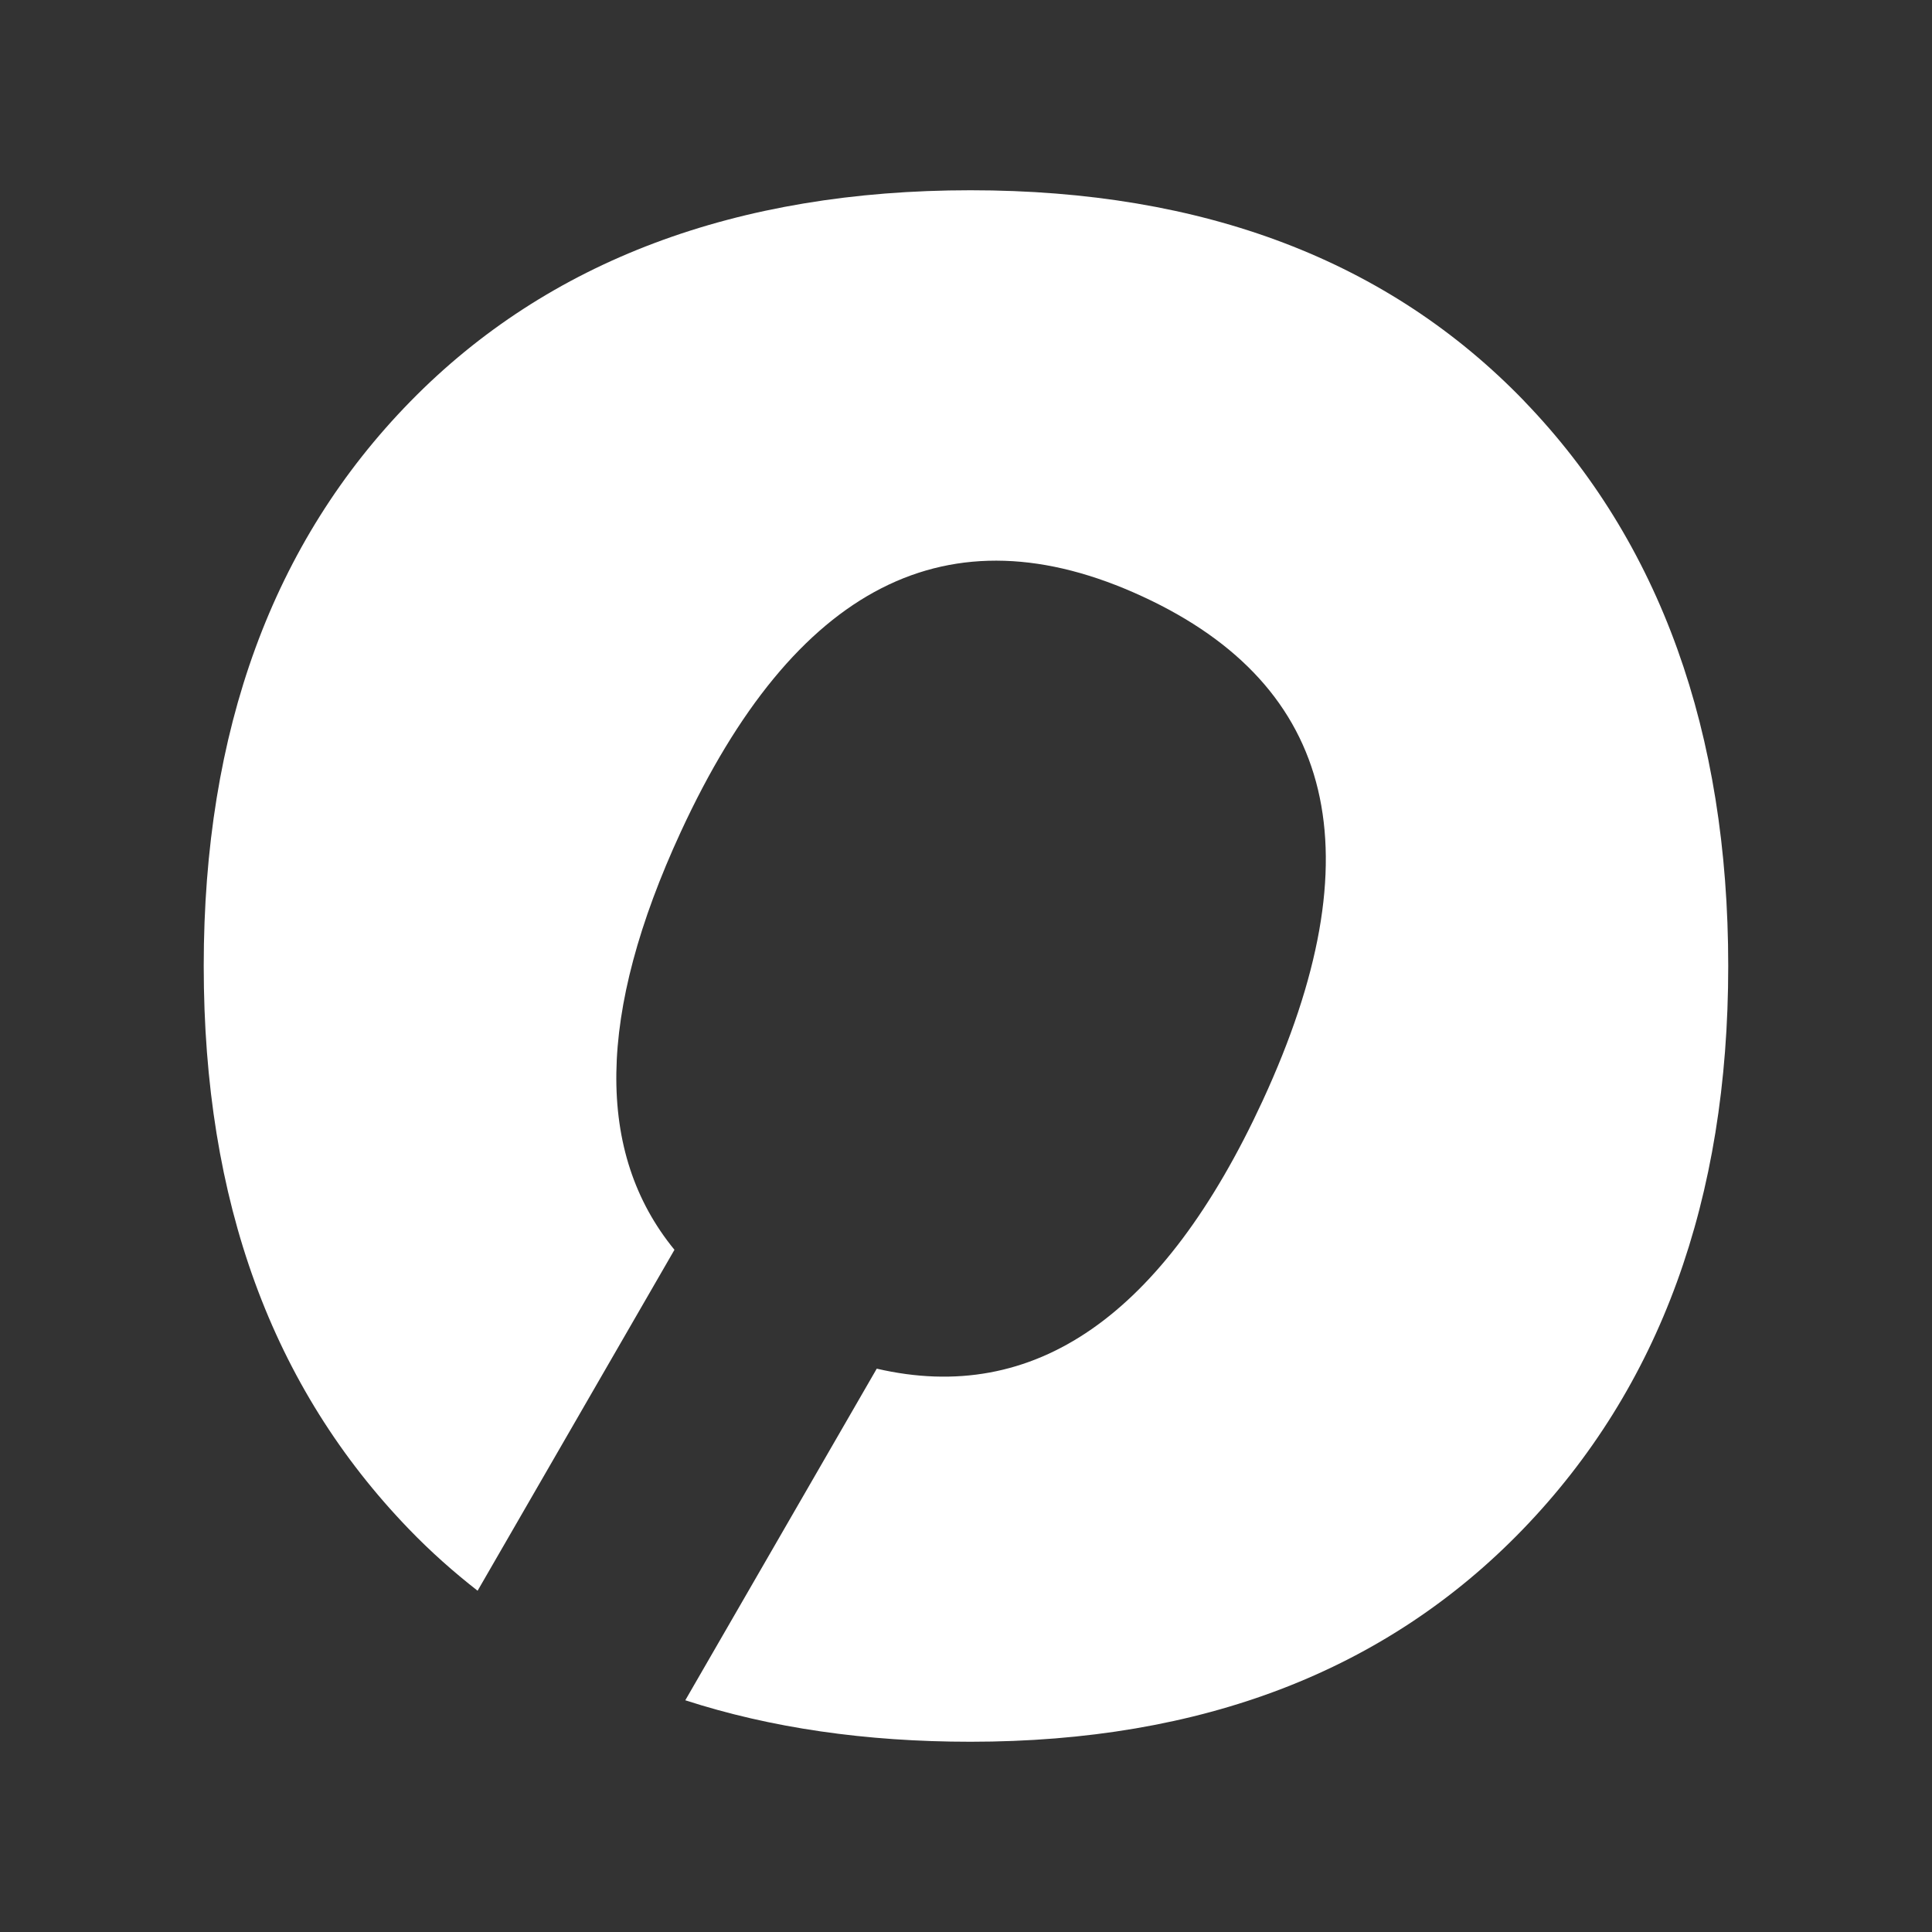 <?xml version="1.0" encoding="UTF-8"?>
<svg id="Layer_1" data-name="Layer 1" xmlns="http://www.w3.org/2000/svg" viewBox="0 0 512 512">
  <rect x="0" y="0" width="512" height="512" fill="#333333" stroke="none"/>
  <defs>
    <style>
      .cls-1 {
        fill: #fff;
      }
    </style>
  </defs>
  <path class="cls-1" d="M404.03,106.38c-35.99-37.31-84.93-55.96-146.84-55.96s-111.92,18.65-148.43,55.96c-36.51,37.31-54.77,87.19-54.77,149.62s18.12,111.65,54.37,149.22c5.72,5.94,11.82,11.35,18.21,16.34l52.17-90.35c-21.05-25.7-20.57-62.58,1.67-110.74,30.17-65.33,70.95-86.14,122.36-62.4,51.4,23.73,62.02,68.27,31.86,133.61-26.37,57.11-60.48,80.73-102.28,71.03l-50.74,87.88c22.59,7.32,47.78,10.99,75.58,10.99,61.38,0,110.19-18.78,146.44-56.35,36.24-37.57,54.37-87.31,54.37-149.22s-18-112.31-53.98-149.62Z"/>
</svg>